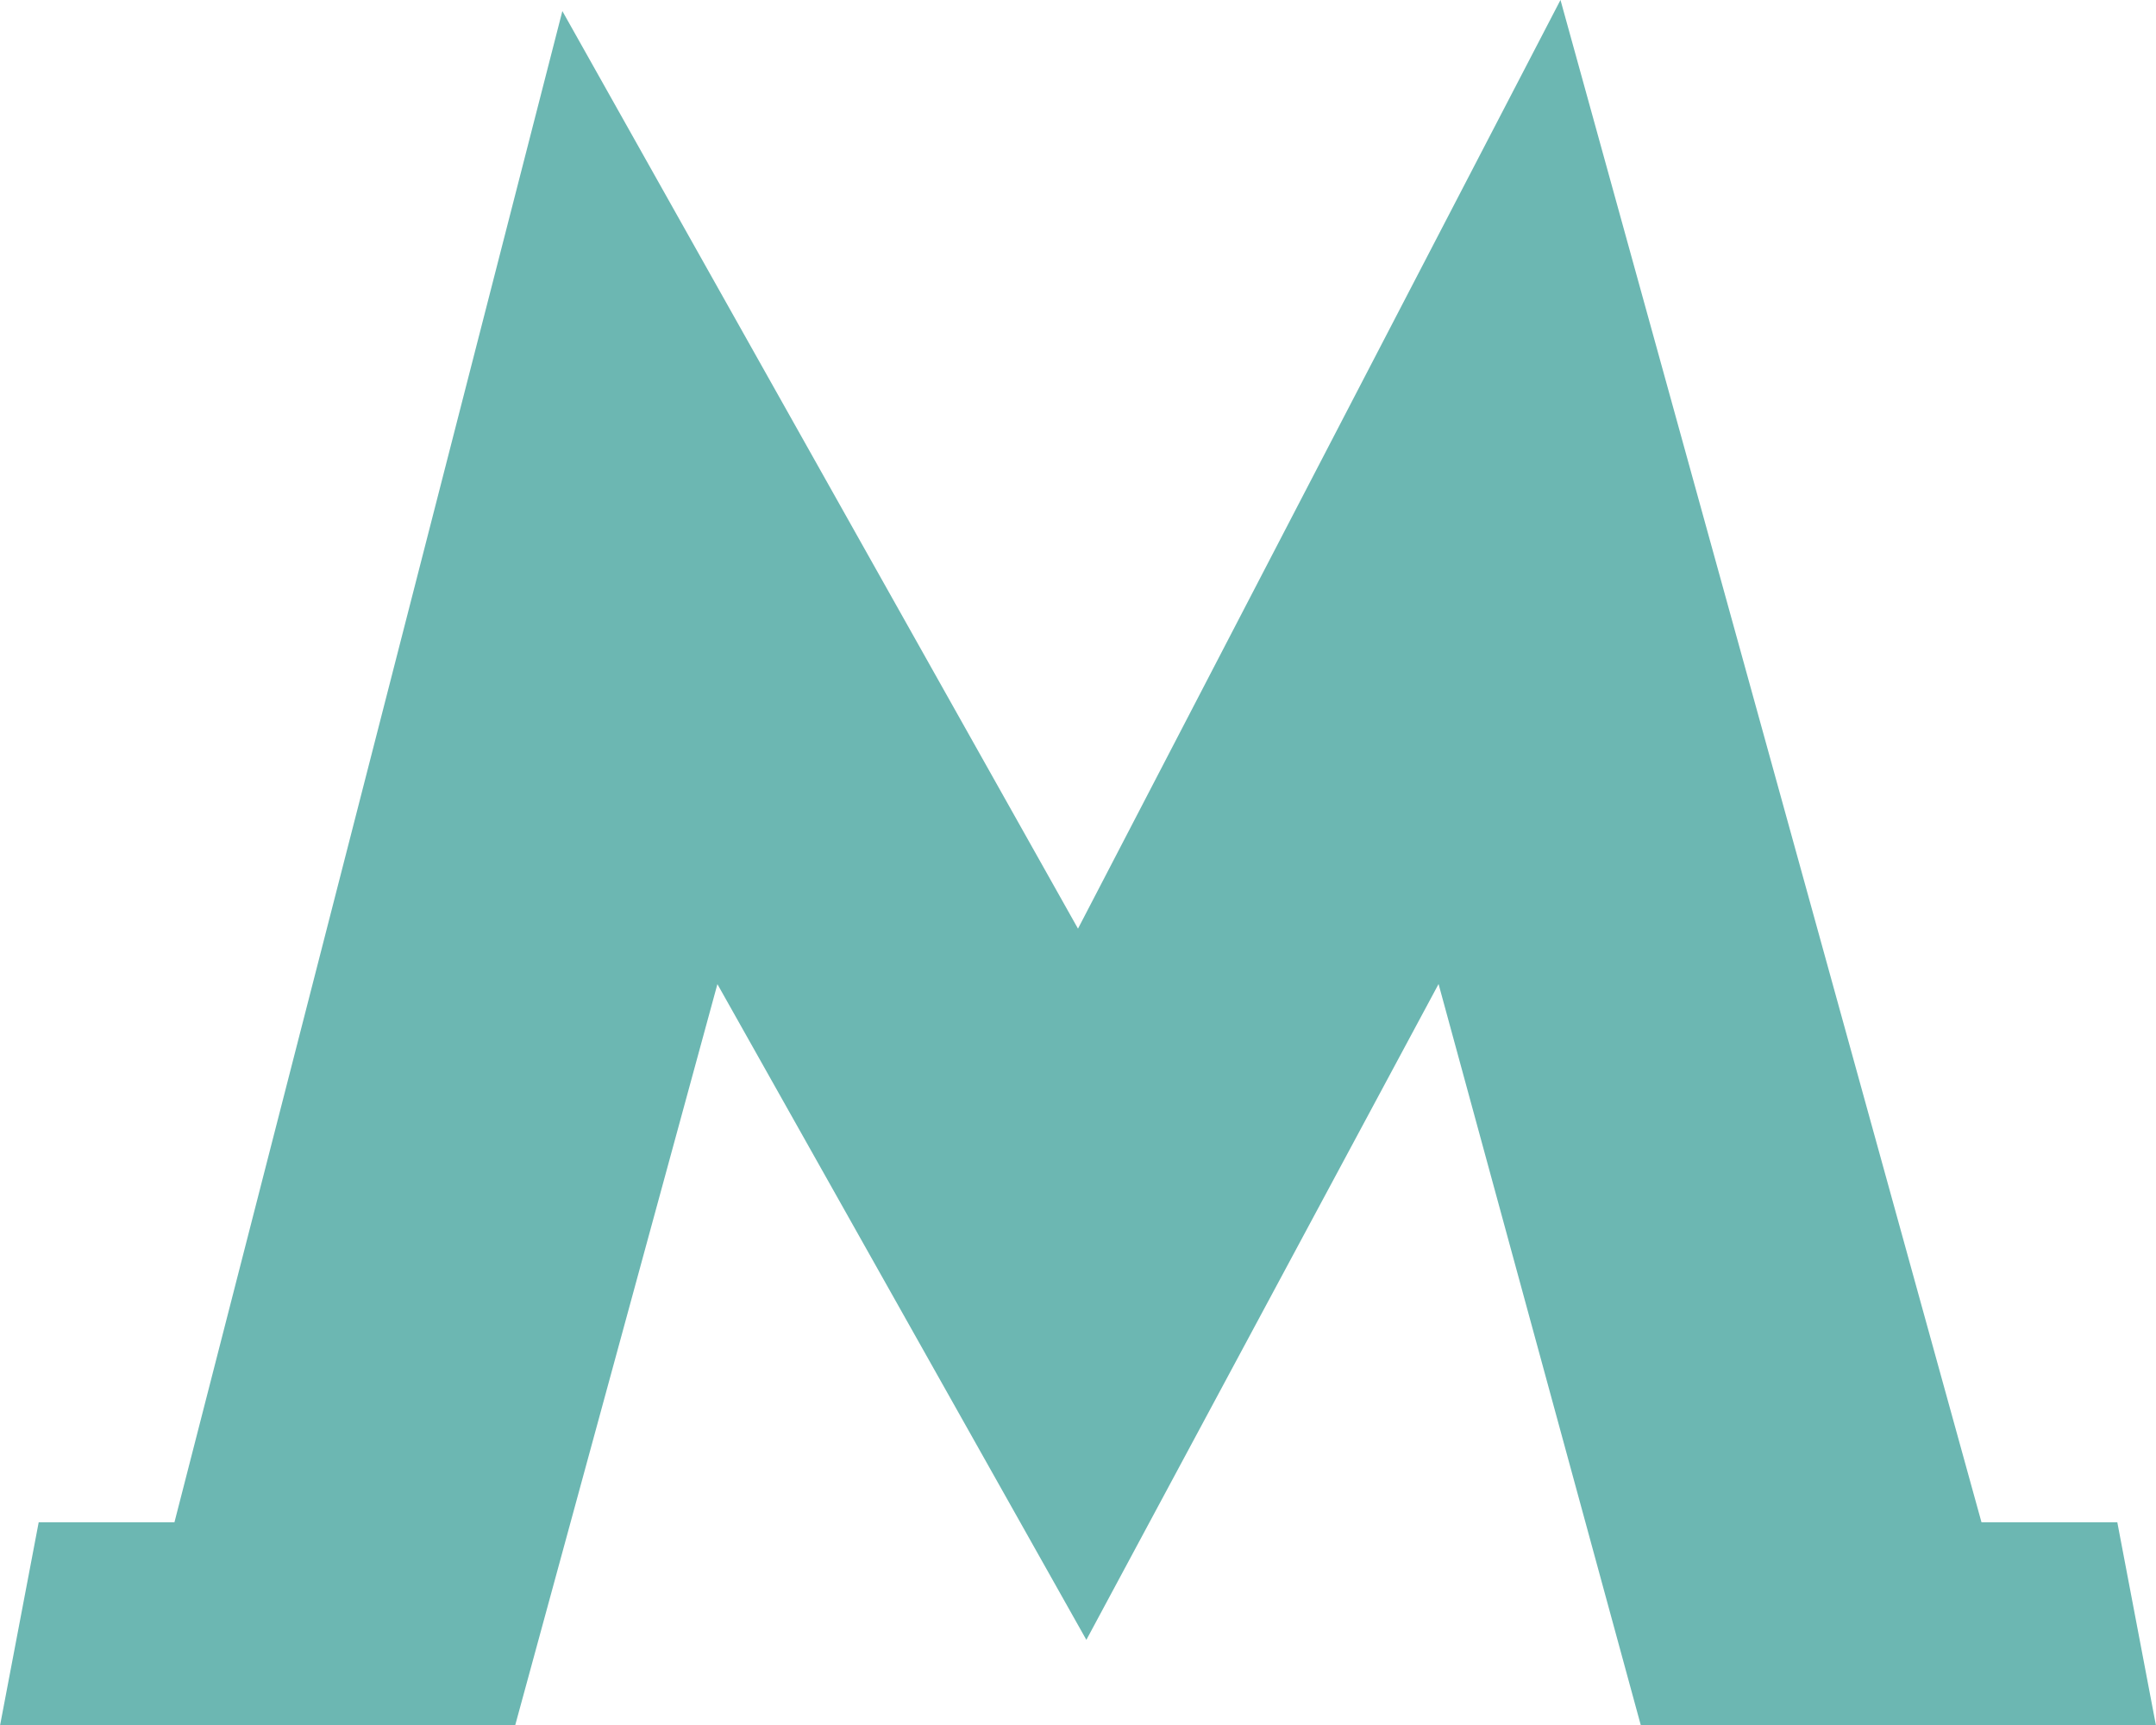 <svg width="15" height="12" viewBox="0 0 15 12" fill="none" xmlns="http://www.w3.org/2000/svg">
<path d="M1.698 10.714L4.087 1.408L7.064 6.705L7.517 7.511L7.944 6.69L10.714 1.359L13.304 10.723L13.405 11.09H13.786H14.317L14.395 11.5H11.797L10.491 6.714L10.161 5.506L9.568 6.609L7.548 10.37L5.427 6.601L4.83 5.54L4.509 6.714L3.203 11.5H0.605L0.683 11.09H1.214H1.602L1.698 10.714Z" fill="#6CB7B2" stroke="#6CB7B2"/>
</svg>
